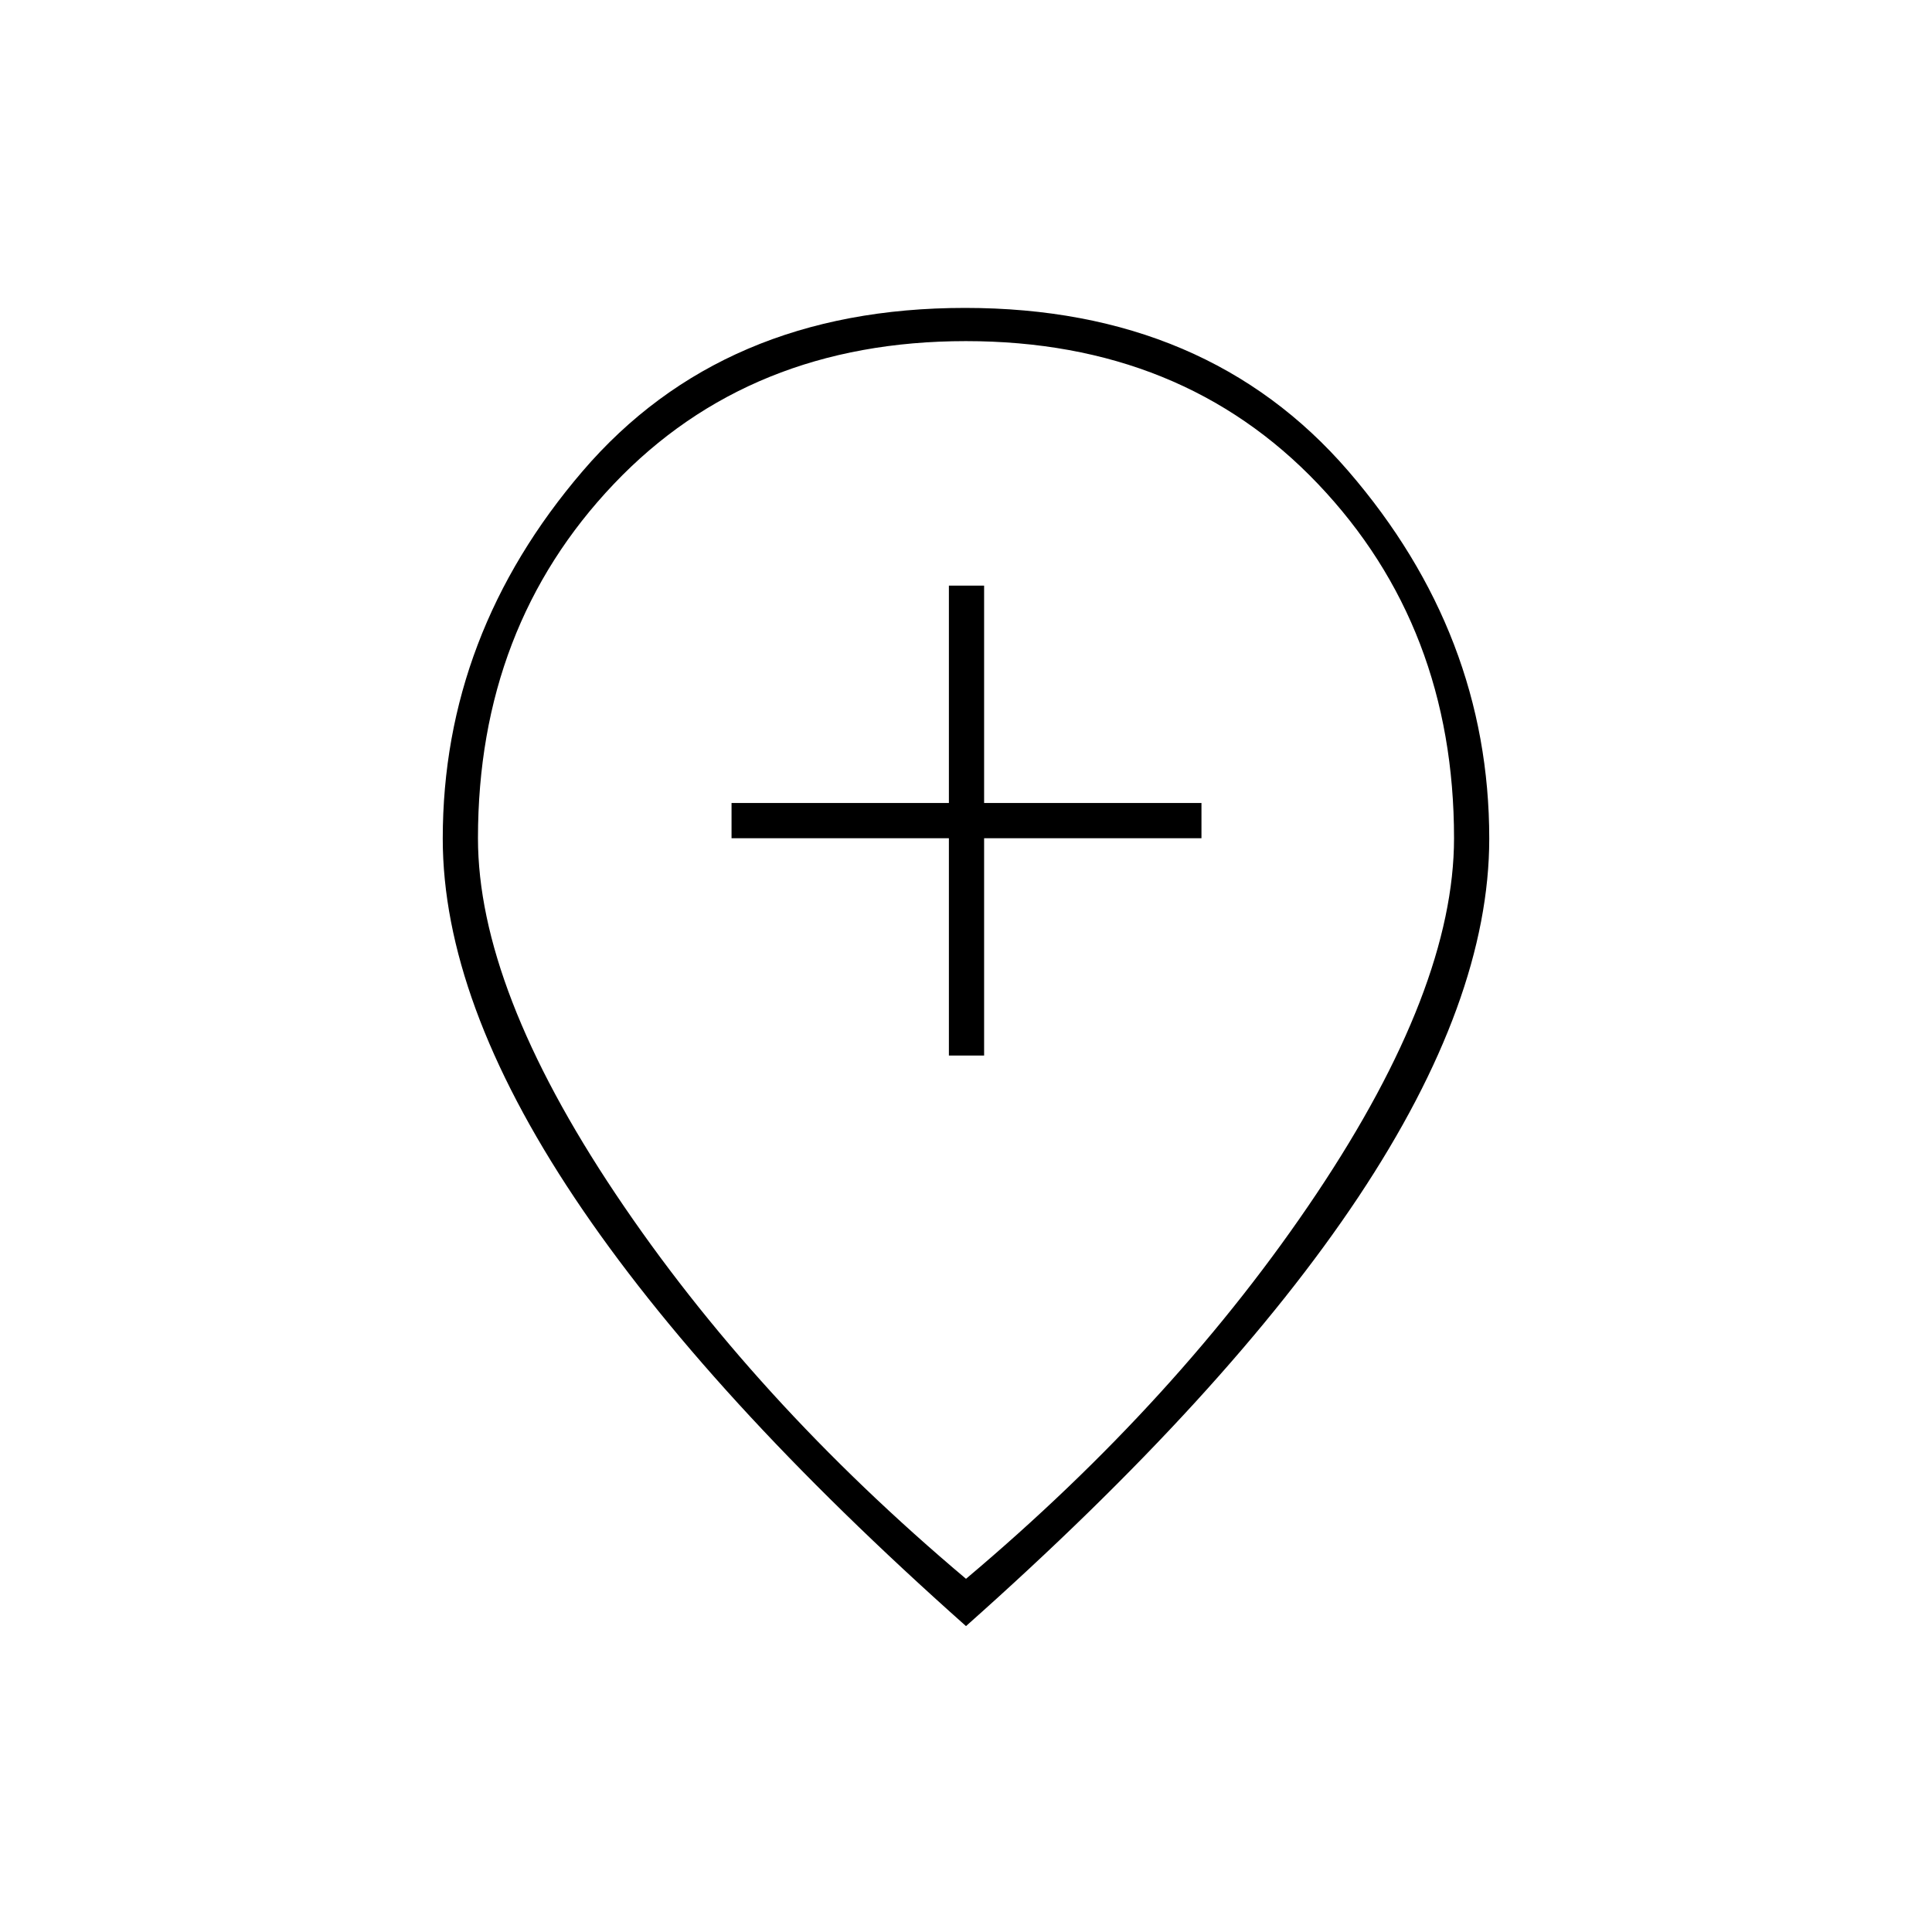 <svg xmlns="http://www.w3.org/2000/svg" height="20" viewBox="0 -960 960 960" width="20"><path d="M471.5-435.5H489v-108h108V-561H489v-108h-17.5v108h-108v17.5h108v108Zm8.5 260q105.77-89.07 174.14-191.28Q722.5-469 722.5-543.5q0-105-67.57-176-67.58-71-175-71-107.43 0-174.93 71t-67.5 176q0 74.5 68.36 176.72Q374.23-264.57 480-175.5Zm0 23.5Q351.02-266.61 285.51-364.8 220-463 220-543.31q0-101.47 69.5-182.58Q359-807 479.5-807T670-725.89q70 81.11 70 182.58 0 80.31-65 178.06T480-152Zm0-394Z"/></svg>